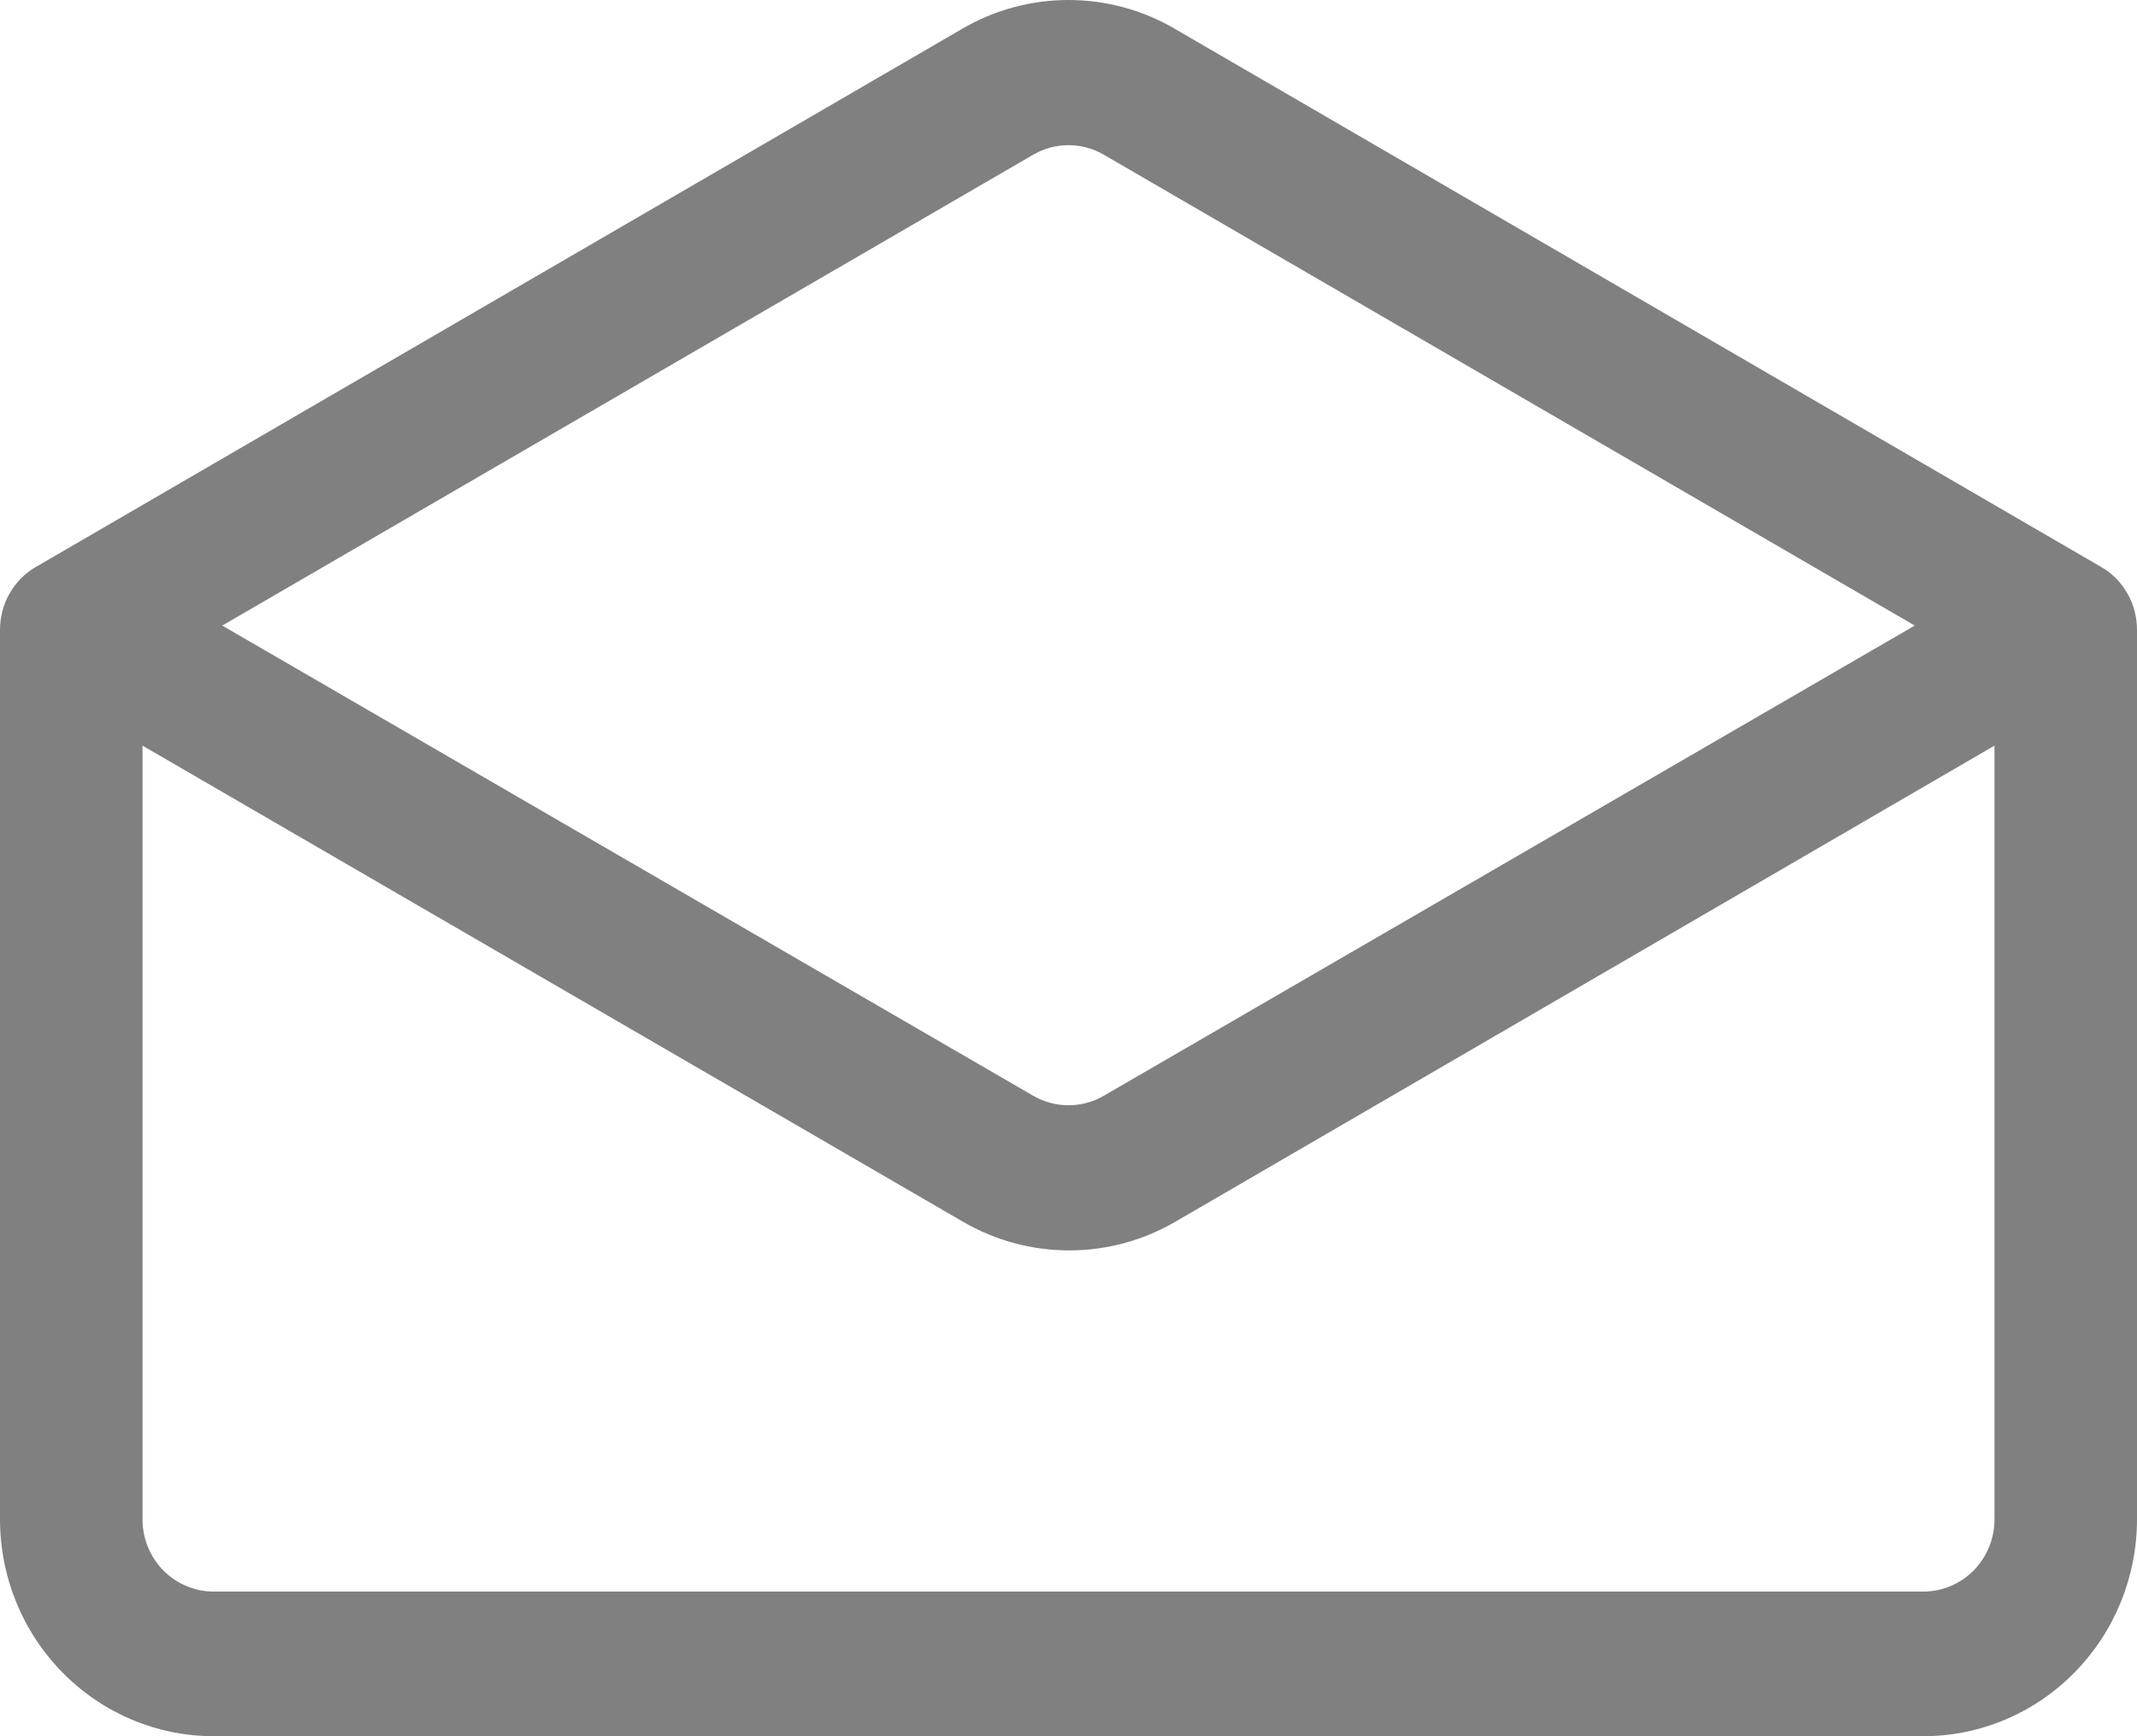 <svg width="16" height="13" viewBox="0 0 16 13" fill="none" xmlns="http://www.w3.org/2000/svg">
<path d="M15.733 4.246L8.8 0.218C8.557 0.075 8.281 0 8 0C7.719 0 7.443 0.075 7.2 0.218L0.267 4.246C0.185 4.293 0.118 4.362 0.071 4.445C0.024 4.527 -0 4.621 3.85228e-06 4.717V11.376C3.85228e-06 11.807 0.169 12.22 0.469 12.524C0.769 12.829 1.176 13 1.6 13H14.4C14.824 13 15.231 12.829 15.531 12.524C15.831 12.22 16 11.807 16 11.376V4.717C16 4.621 15.976 4.527 15.929 4.445C15.882 4.362 15.815 4.293 15.733 4.246ZM7.733 1.16C7.814 1.112 7.906 1.087 8 1.087C8.094 1.087 8.186 1.112 8.267 1.16L14.336 4.684L8.267 8.203C8.102 8.3 7.898 8.3 7.733 8.203L1.664 4.684L7.733 1.16ZM14.4 11.917H1.6C1.459 11.917 1.323 11.86 1.223 11.759C1.123 11.657 1.067 11.52 1.067 11.376V5.583L7.205 9.145C7.7 9.435 8.31 9.435 8.805 9.145L14.933 5.583V11.376C14.933 11.52 14.877 11.657 14.777 11.759C14.677 11.86 14.541 11.917 14.4 11.917Z" fill="#808080"/>
</svg>
